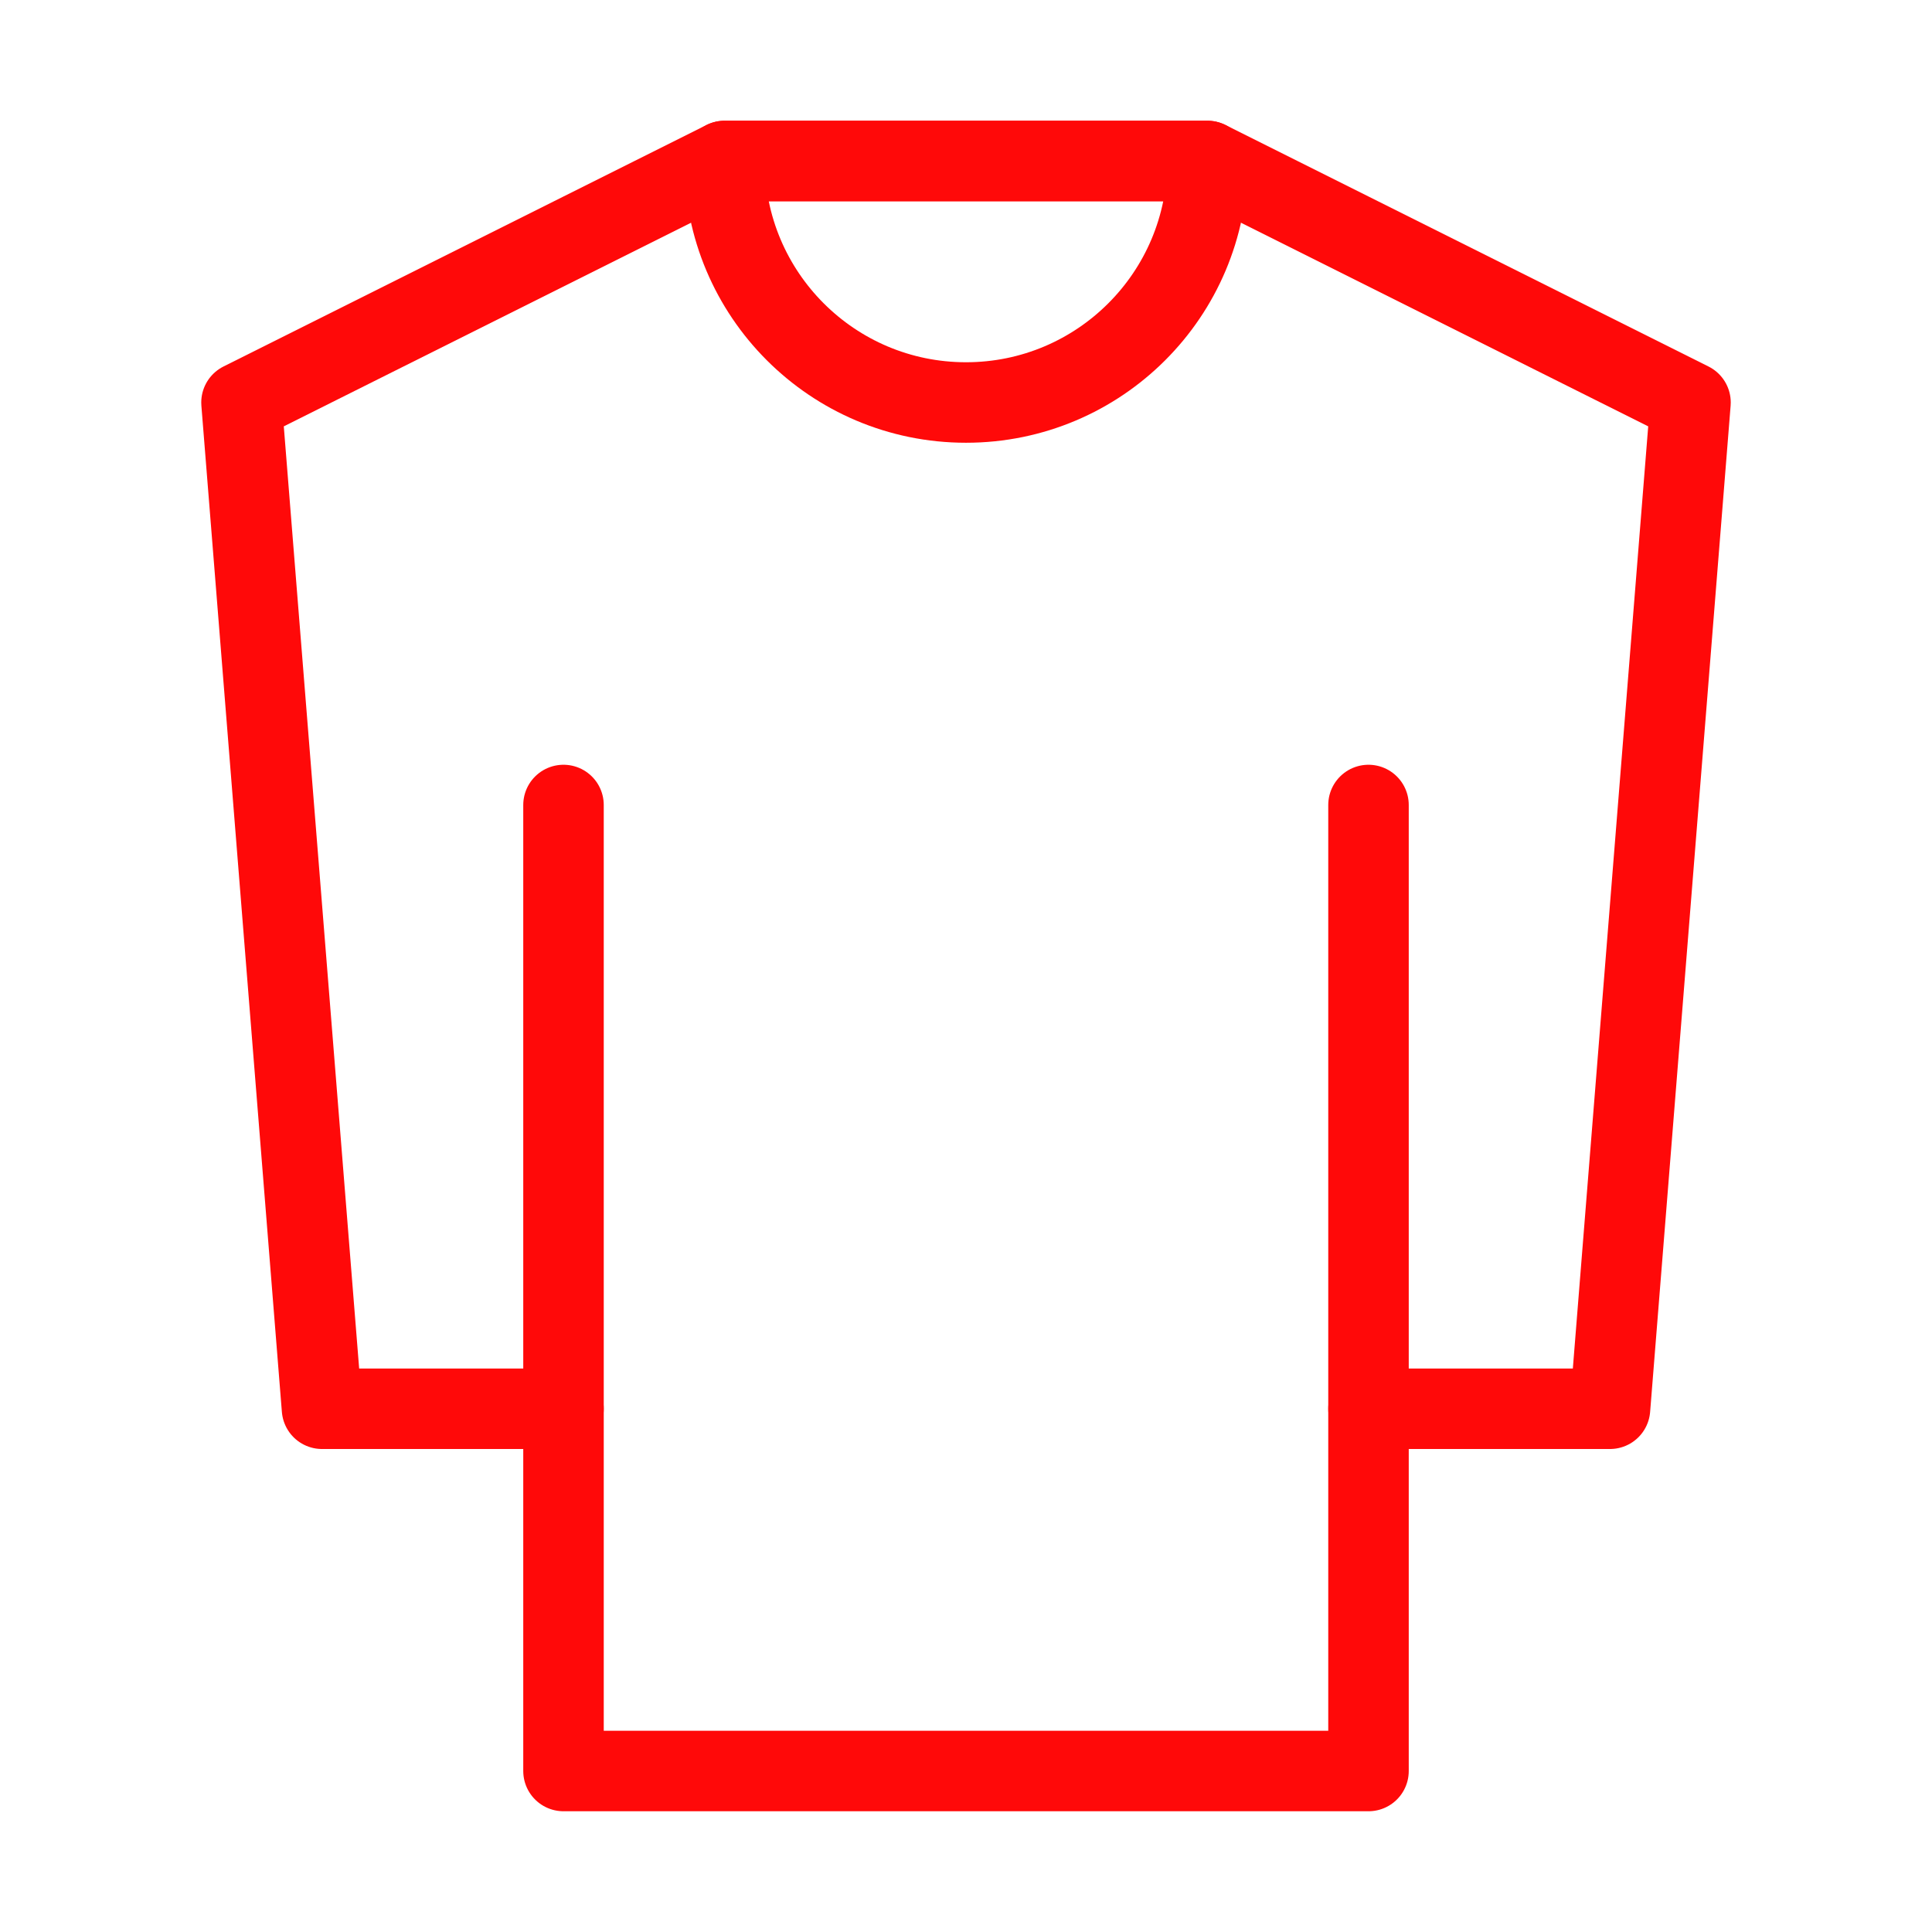 <?xml version="1.0" encoding="UTF-8"?><svg width="24" height="24" viewBox="0 0 48 48" fill="none" xmlns="http://www.w3.org/2000/svg"><path d="M6 10L18 4H30L42 10L40 35H34V44H24H14V35H8L6 10Z" stroke="#FF0909" stroke-width="2" stroke-linecap="round" stroke-linejoin="round"/><path d="M14 35L14 20" stroke="#FF0909" stroke-width="2" stroke-linecap="round" stroke-linejoin="round"/><path d="M34 35V20" stroke="#FF0909" stroke-width="2" stroke-linecap="round" stroke-linejoin="round"/><path d="M24 10C27.314 10 30 7.314 30 4H18C18 7.314 20.686 10 24 10Z" stroke="#FF0909" stroke-width="2" stroke-linecap="round" stroke-linejoin="round"/></svg>